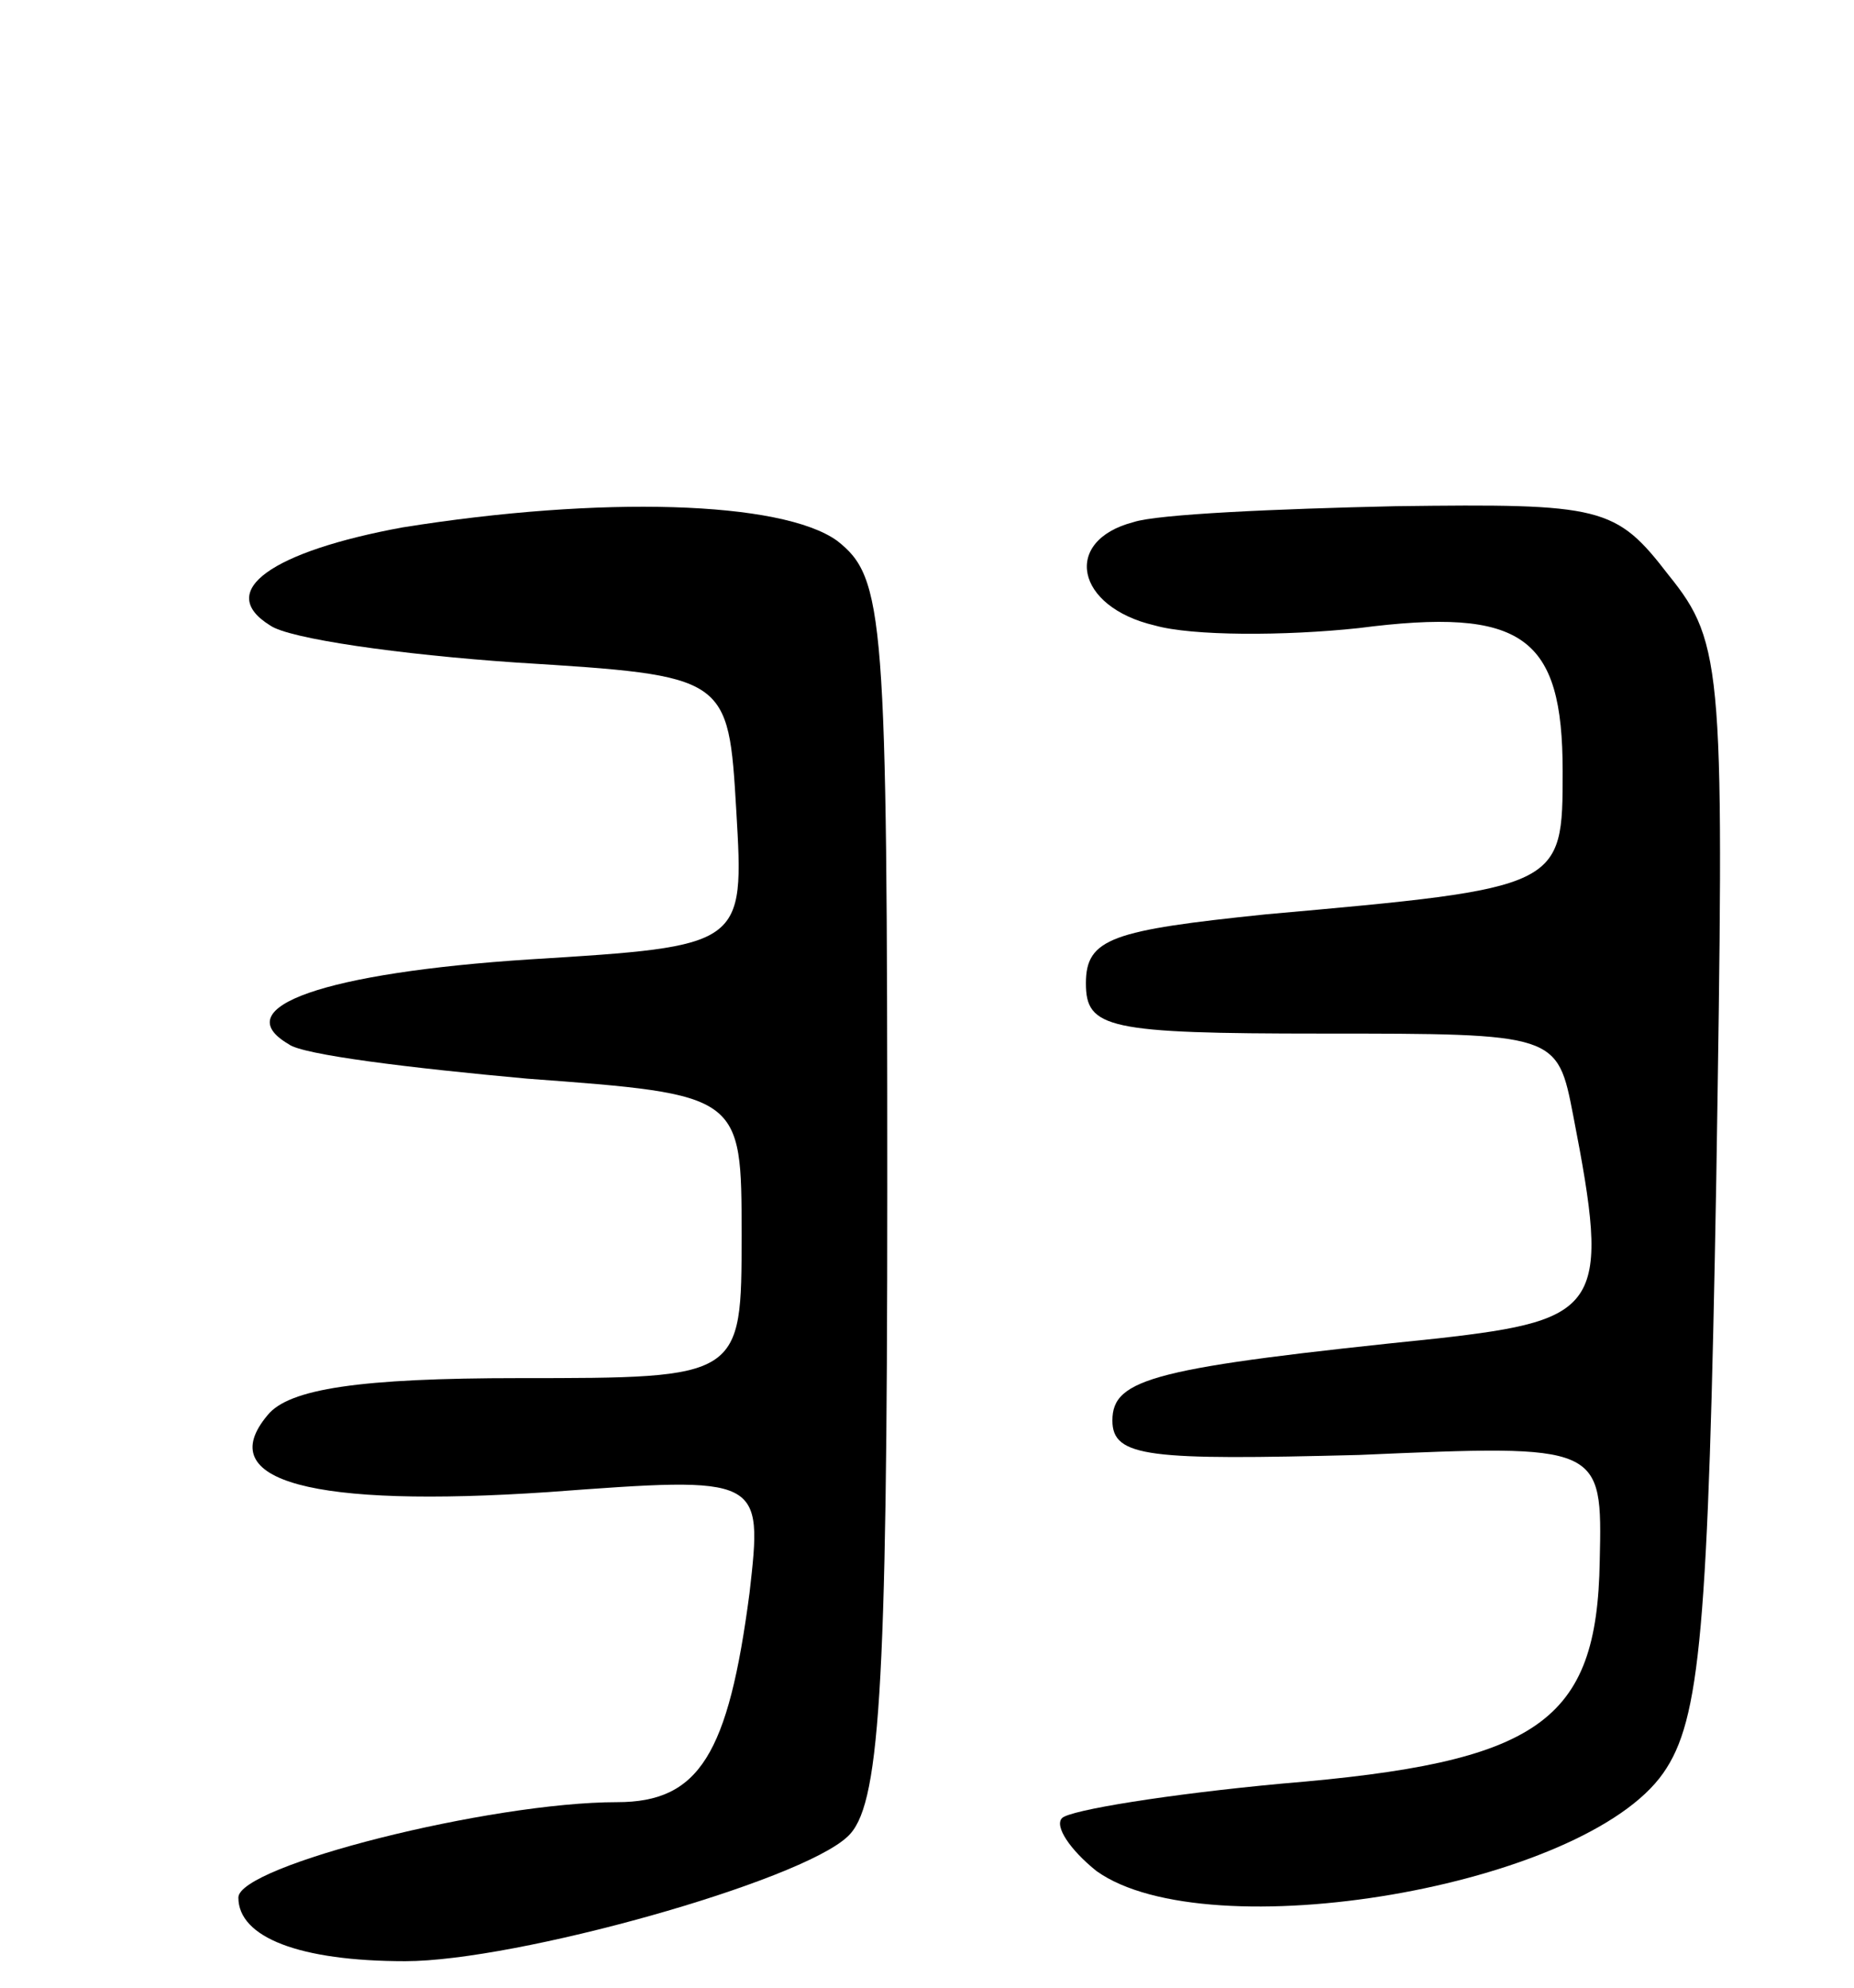 <svg version="1.0" xmlns="http://www.w3.org/2000/svg"
 width="70pt" height="75pt" viewBox="0 0 70 75"
 preserveAspectRatio="xMidYMid meet">
<g transform="translate(0,75) scale(0.1,-0.1)"
fill="#000000" stroke="none">
<path d="M152 551 c-49 -9 -71 -24 -50 -37 7 -5 49 -11 93 -14 80 -5 80 -5 83
-56 3 -51 3 -51 -78 -56 -77 -5 -115 -18 -91 -32 5 -4 46 -9 90 -13 81 -6 81
-6 81 -59 0 -54 0 -54 -84 -54 -60 0 -87 -4 -95 -14 -21 -25 17 -35 106 -29
81 6 81 6 76 -38 -8 -61 -19 -79 -50 -79 -48 0 -143 -24 -143 -36 0 -15 23
-24 63 -24 42 0 149 30 167 47 12 11 15 52 15 244 0 217 -1 231 -19 245 -21
15 -89 17 -164 5z"/>
<path d="M428 553 c-27 -7 -22 -32 8 -39 14 -4 49 -4 77 -1 62 8 77 -3 77 -54
0 -44 0 -44 -112 -54 -58 -6 -68 -9 -68 -26 0 -17 8 -19 89 -19 89 0 89 0 95
-31 14 -72 11 -77 -51 -84 -107 -11 -123 -15 -123 -31 0 -14 14 -15 93 -13 92
4 92 4 91 -40 -1 -61 -23 -76 -120 -84 -43 -4 -80 -10 -83 -13 -3 -3 3 -12 13
-20 42 -30 184 -6 214 37 14 20 17 54 20 224 3 192 3 202 -18 228 -20 26 -25
27 -103 26 -45 -1 -90 -3 -99 -6z"/>
</g>
</svg>
